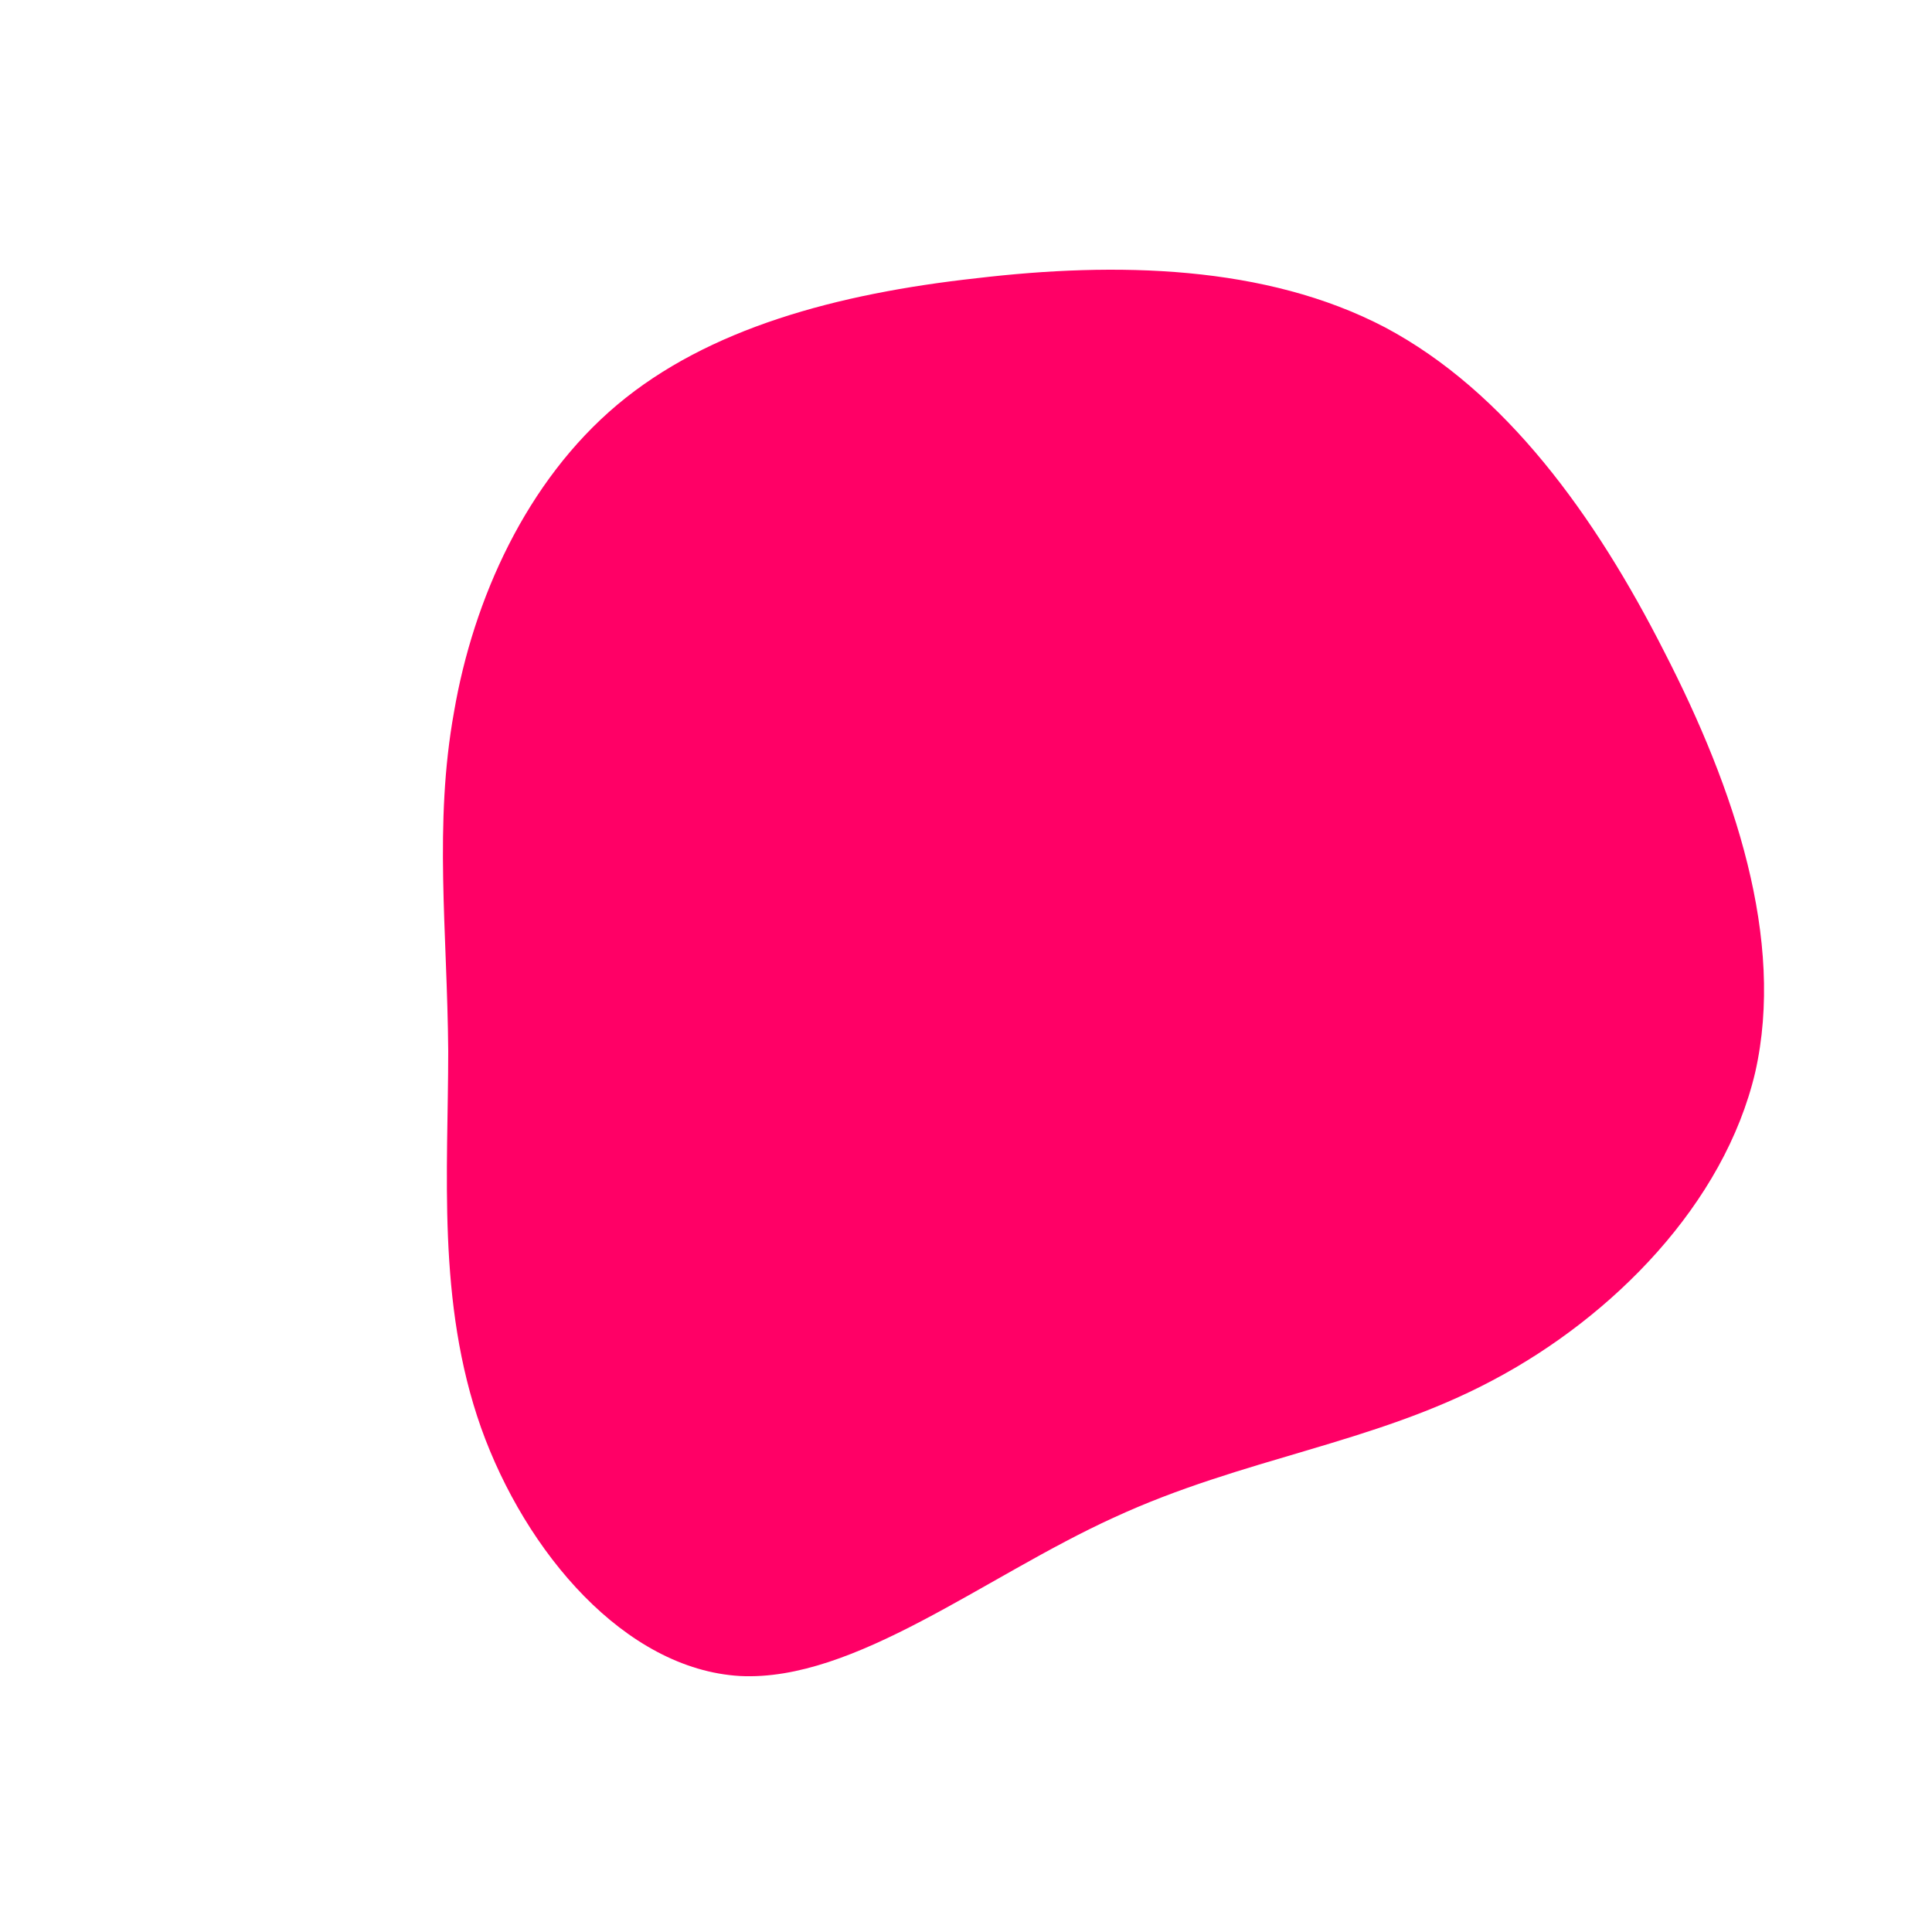 <?xml version="1.0" standalone="no"?>
<svg viewBox="0 0 200 200" xmlns="http://www.w3.org/2000/svg">
  <path fill="#FF0066" d="M43.4,-66.1C55.8,-59.5,65.1,-46.7,72.3,-32.5C79.6,-18.3,84.8,-2.7,81.7,11C78.5,24.6,67,36.3,54.5,42.9C42.1,49.5,28.7,50.9,15.3,57.1C1.9,63.2,-11.5,74.1,-23.4,73.5C-35.3,72.8,-45.6,60.7,-50.2,47.8C-54.8,34.8,-53.6,21.2,-53.6,8.8C-53.7,-3.6,-55.1,-14.7,-53,-26.3C-51,-38,-45.5,-50.2,-36.1,-58.1C-26.7,-66,-13.4,-69.6,1.1,-71.2C15.5,-72.9,31,-72.6,43.4,-66.1Z" transform="translate(100 100)" />
</svg>
